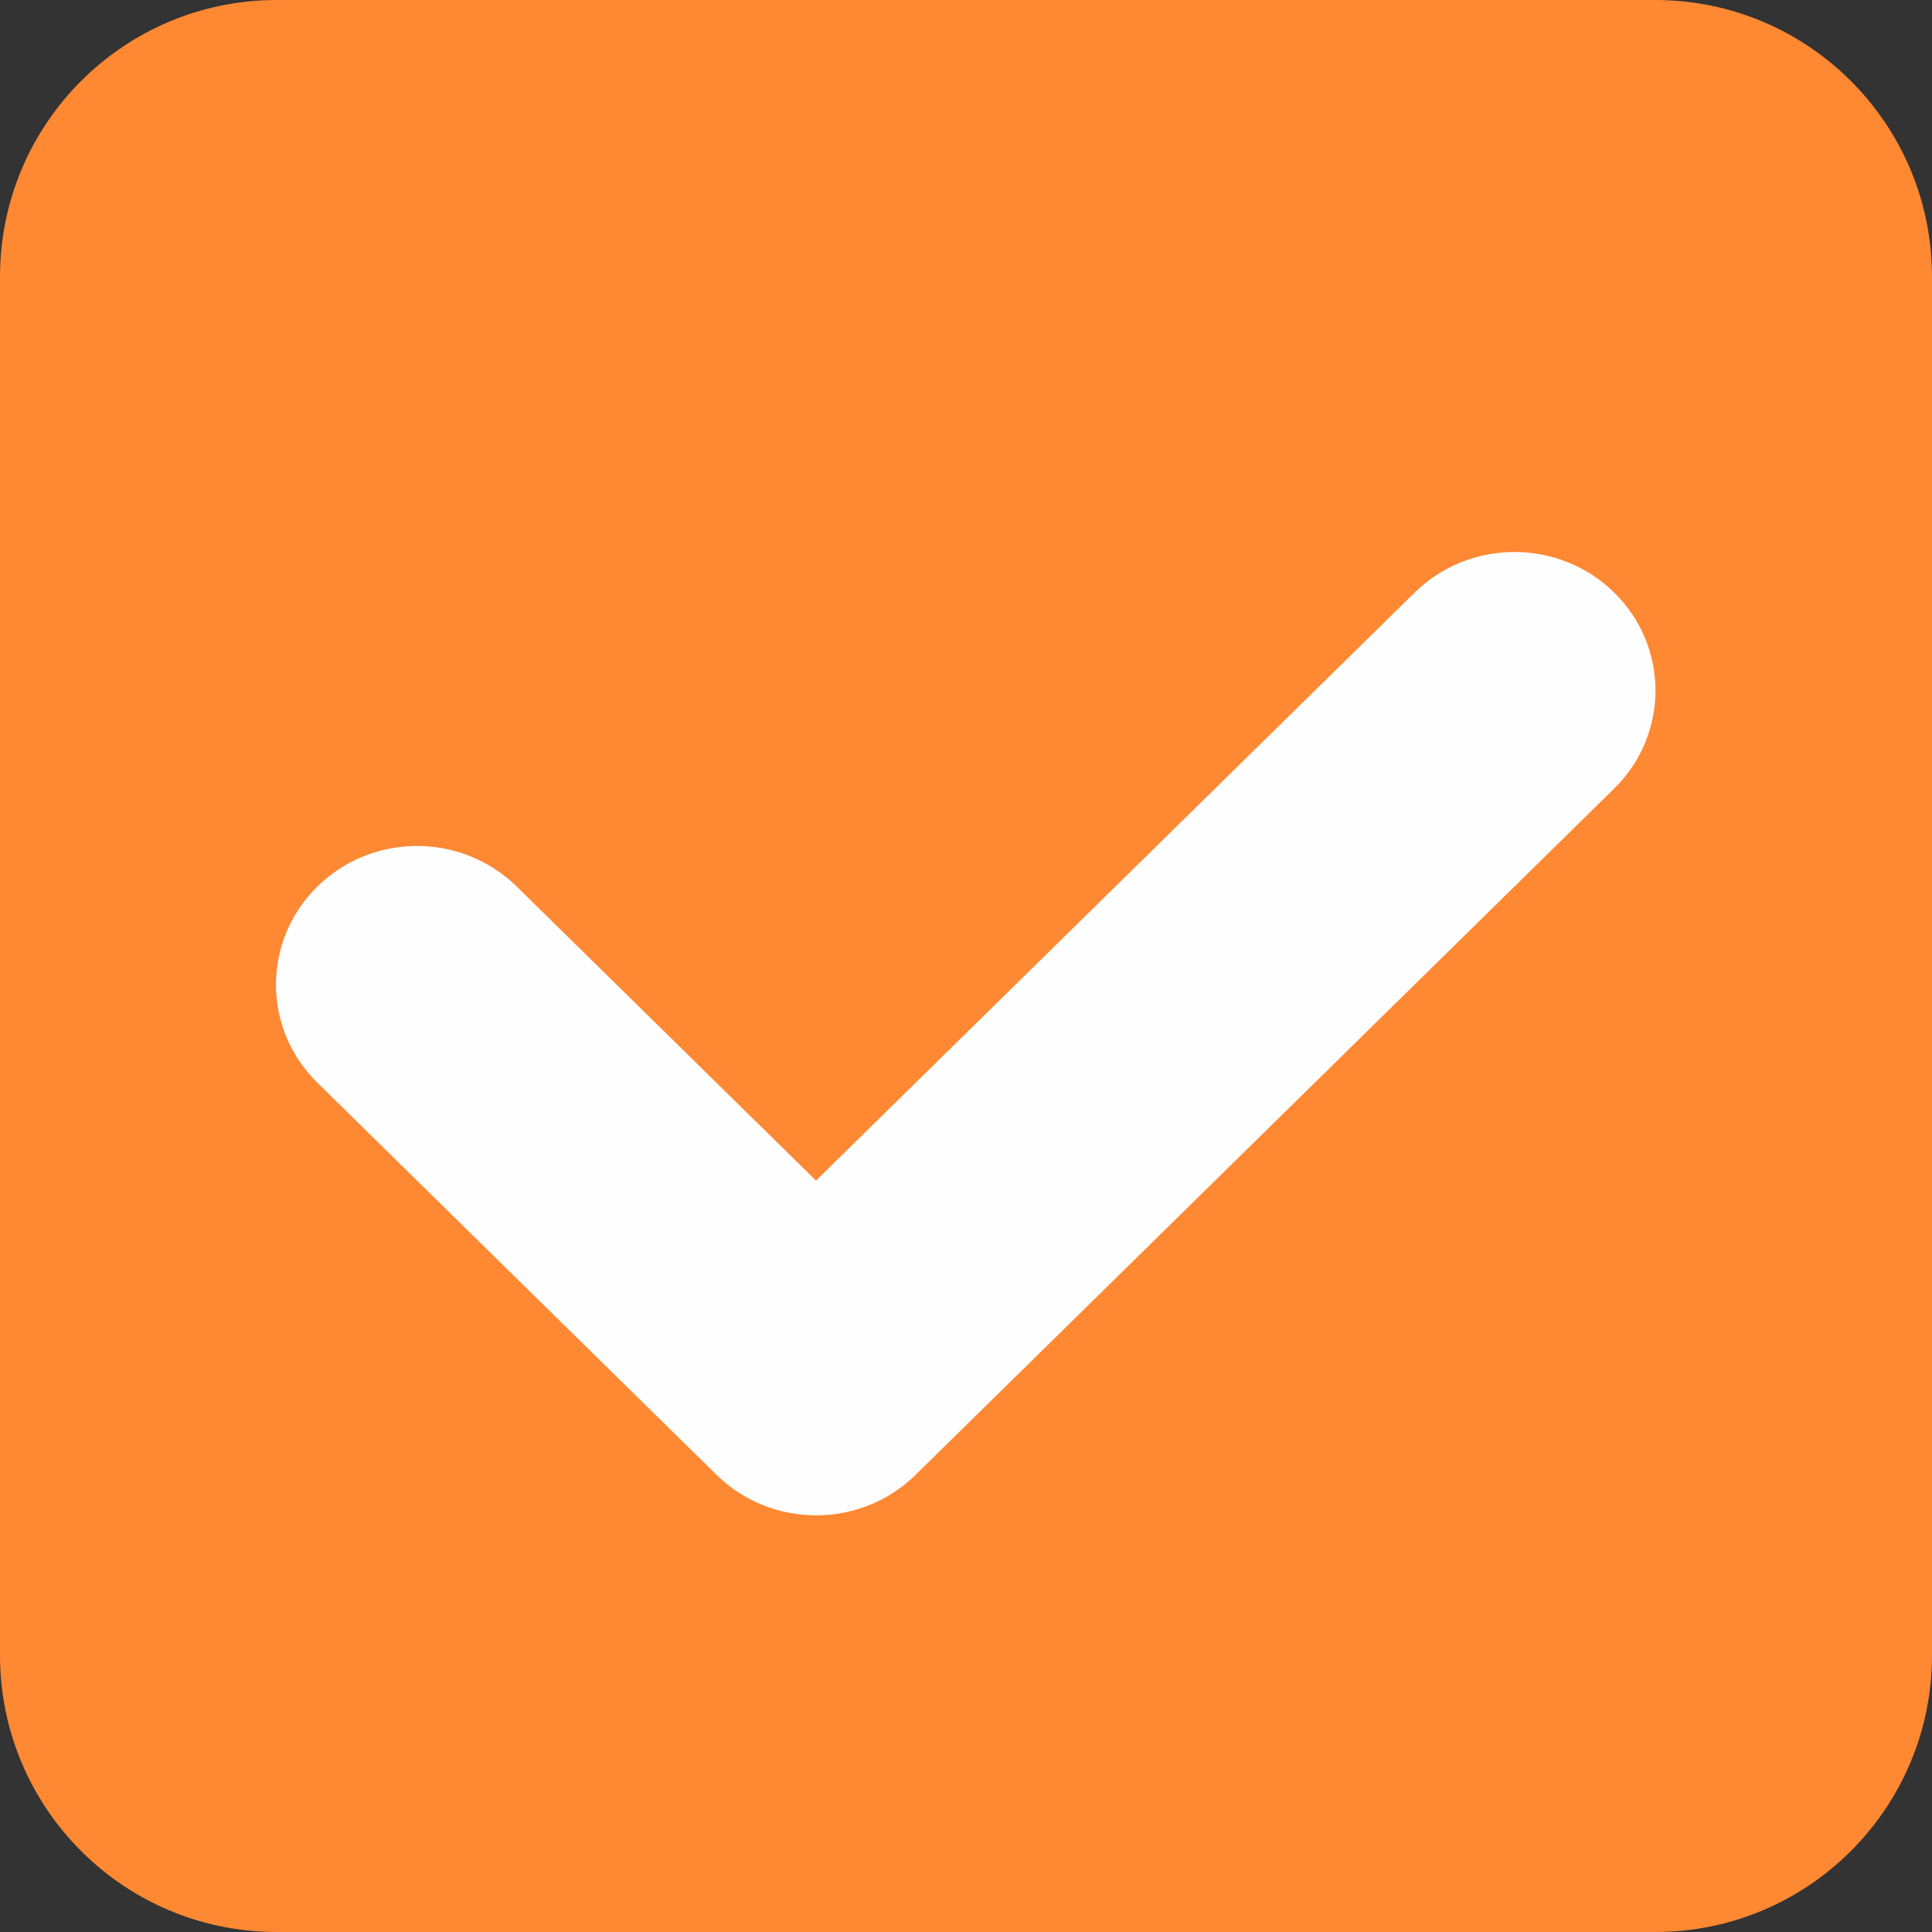 <?xml version="1.0" encoding="UTF-8"?>
<svg width="14px" height="14px" viewBox="0 0 14 14" version="1.1" xmlns="http://www.w3.org/2000/svg" xmlns:xlink="http://www.w3.org/1999/xlink">
    <rect x="0" y="0" width="14" height="14" fill="#333333" stroke="none"/>
    <!-- Generator: Sketch 50 (54983) - http://www.bohemiancoding.com/sketch -->
    <title>橙色_多选_已选</title>
    <desc>Created with Sketch.</desc>
    <defs></defs>
    <g id="Page-1" stroke="none" stroke-width="1" fill="none" fill-rule="evenodd">
        <g id="Artboard" transform="translate(-380, -247)">
            <g id="橙色_多选_已选" transform="translate(380, 247)">
                <path d="M0,2.006 C0,0.898 0.897,0 2.006,0 L11.994,0 C13.102,0 14,0.897 14,2.006 L14,11.994 C14,13.102 13.103,14 11.994,14 L2.006,14 C0.898,14 0,13.103 0,11.994 L0,2.006 Z" id="Rectangle-Copy-19" fill="#FF8833"></path>
                <path d="M11.697,4.294 C11.298,3.902 10.65,3.902 10.251,4.294 L5.913,8.555 L3.745,6.425 C3.345,6.032 2.698,6.032 2.299,6.425 C1.9,6.817 1.9,7.453 2.299,7.845 L5.191,10.686 C5.59,11.079 6.237,11.079 6.636,10.686 L11.697,5.714 C12.096,5.322 12.096,4.686 11.697,4.294" id="Fill-1-Copy" fill="#FEFEFE"></path>
            </g>
        </g>
    </g>
</svg>
